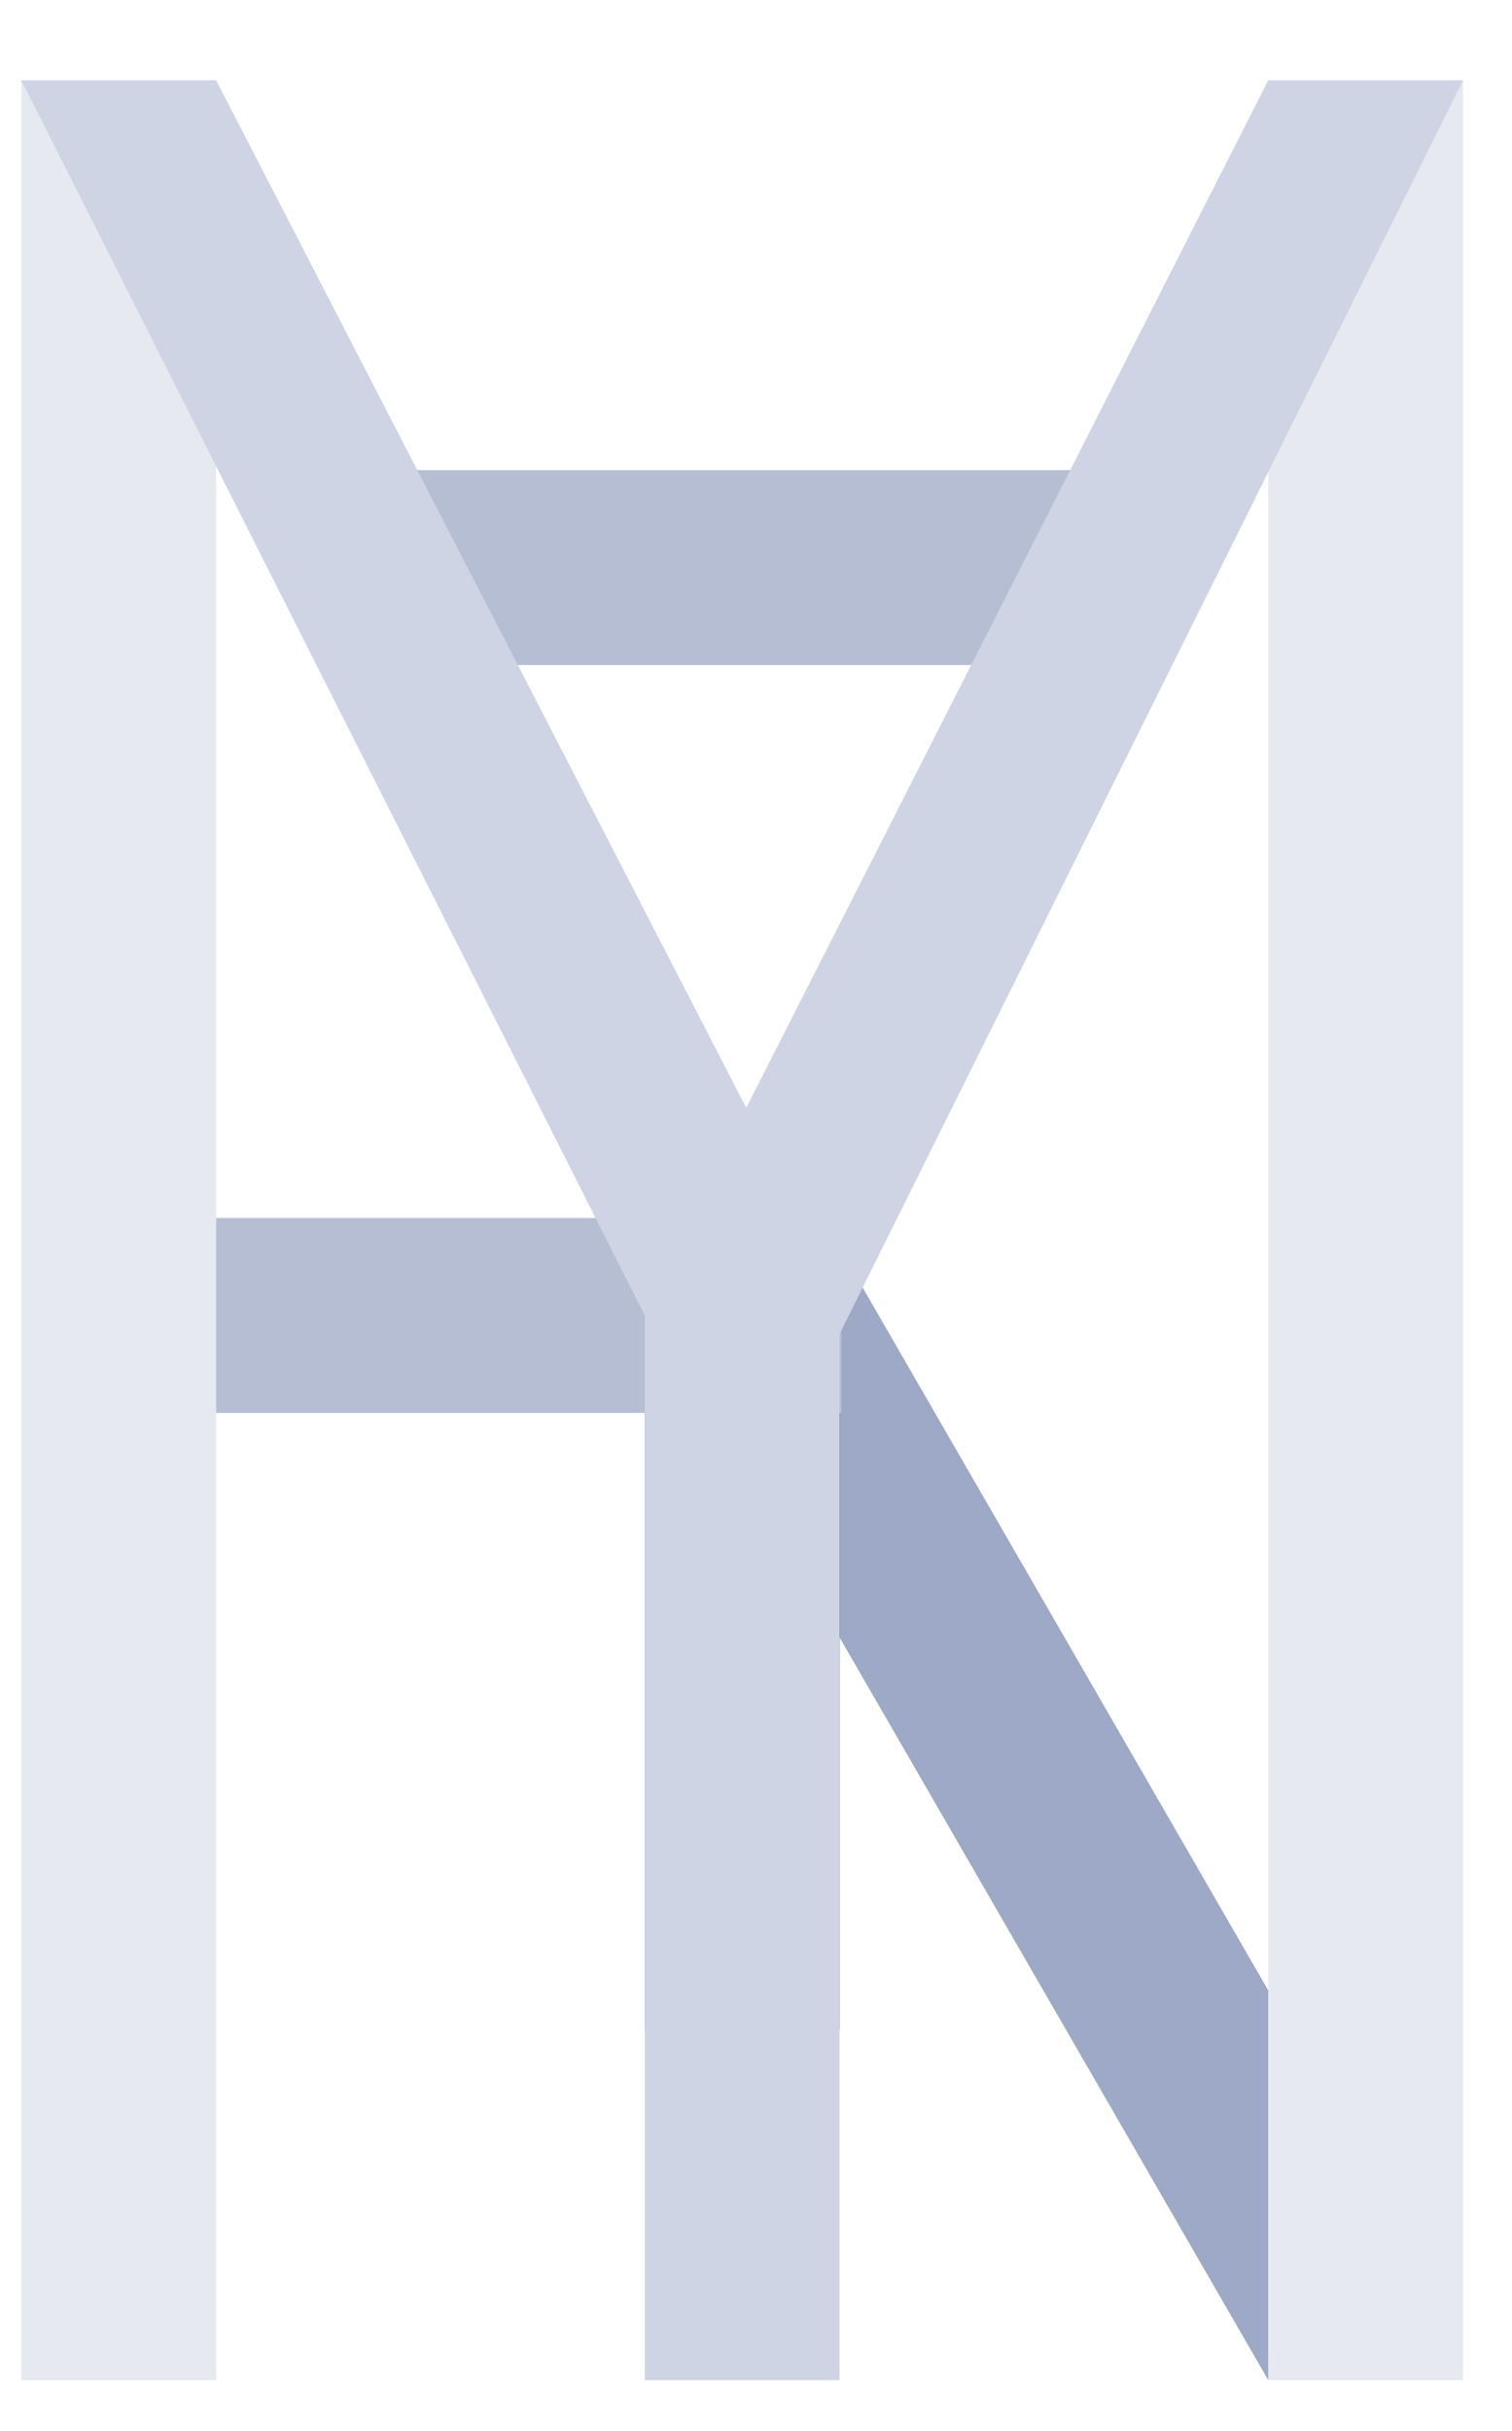 <svg width="28" height="45" viewBox="0 0 28 45" fill="none" xmlns="http://www.w3.org/2000/svg">
<path d="M12.273 24.64L15.398 22.836L26.61 42.257L23.486 44.06L12.273 24.64Z" fill="#9DA9C6"/>
<path d="M11.94 23.856L15.548 23.856V37.566H11.94V23.856Z" fill="black"/>
<path d="M15.583 22.548L15.583 26.156L1.873 26.156V22.548L15.583 22.548Z" fill="#B6BED4"/>
<path d="M20.204 8.703L20.204 12.311L6.494 12.311V8.703L20.204 8.703Z" fill="#B6BED4"/>
<path d="M11.94 23.856L15.548 23.856V44.06H11.94V23.856Z" fill="#CED4E3"/>
<path d="M0.395 1.487H4.003V44.06H0.395V1.487Z" fill="#E7E9F1"/>
<path d="M23.486 1.487H27.094V44.06H23.486V1.487Z" fill="#E7E9F1"/>
<path d="M0.395 1.487L4.003 1.487L15.548 23.856L12.389 25.24L0.395 1.487Z" fill="#CED4E3"/>
<path d="M27.094 1.487L23.486 1.487L12.117 23.856L15.276 25.24L27.094 1.487Z" fill="#CED4E3"/>
</svg>
